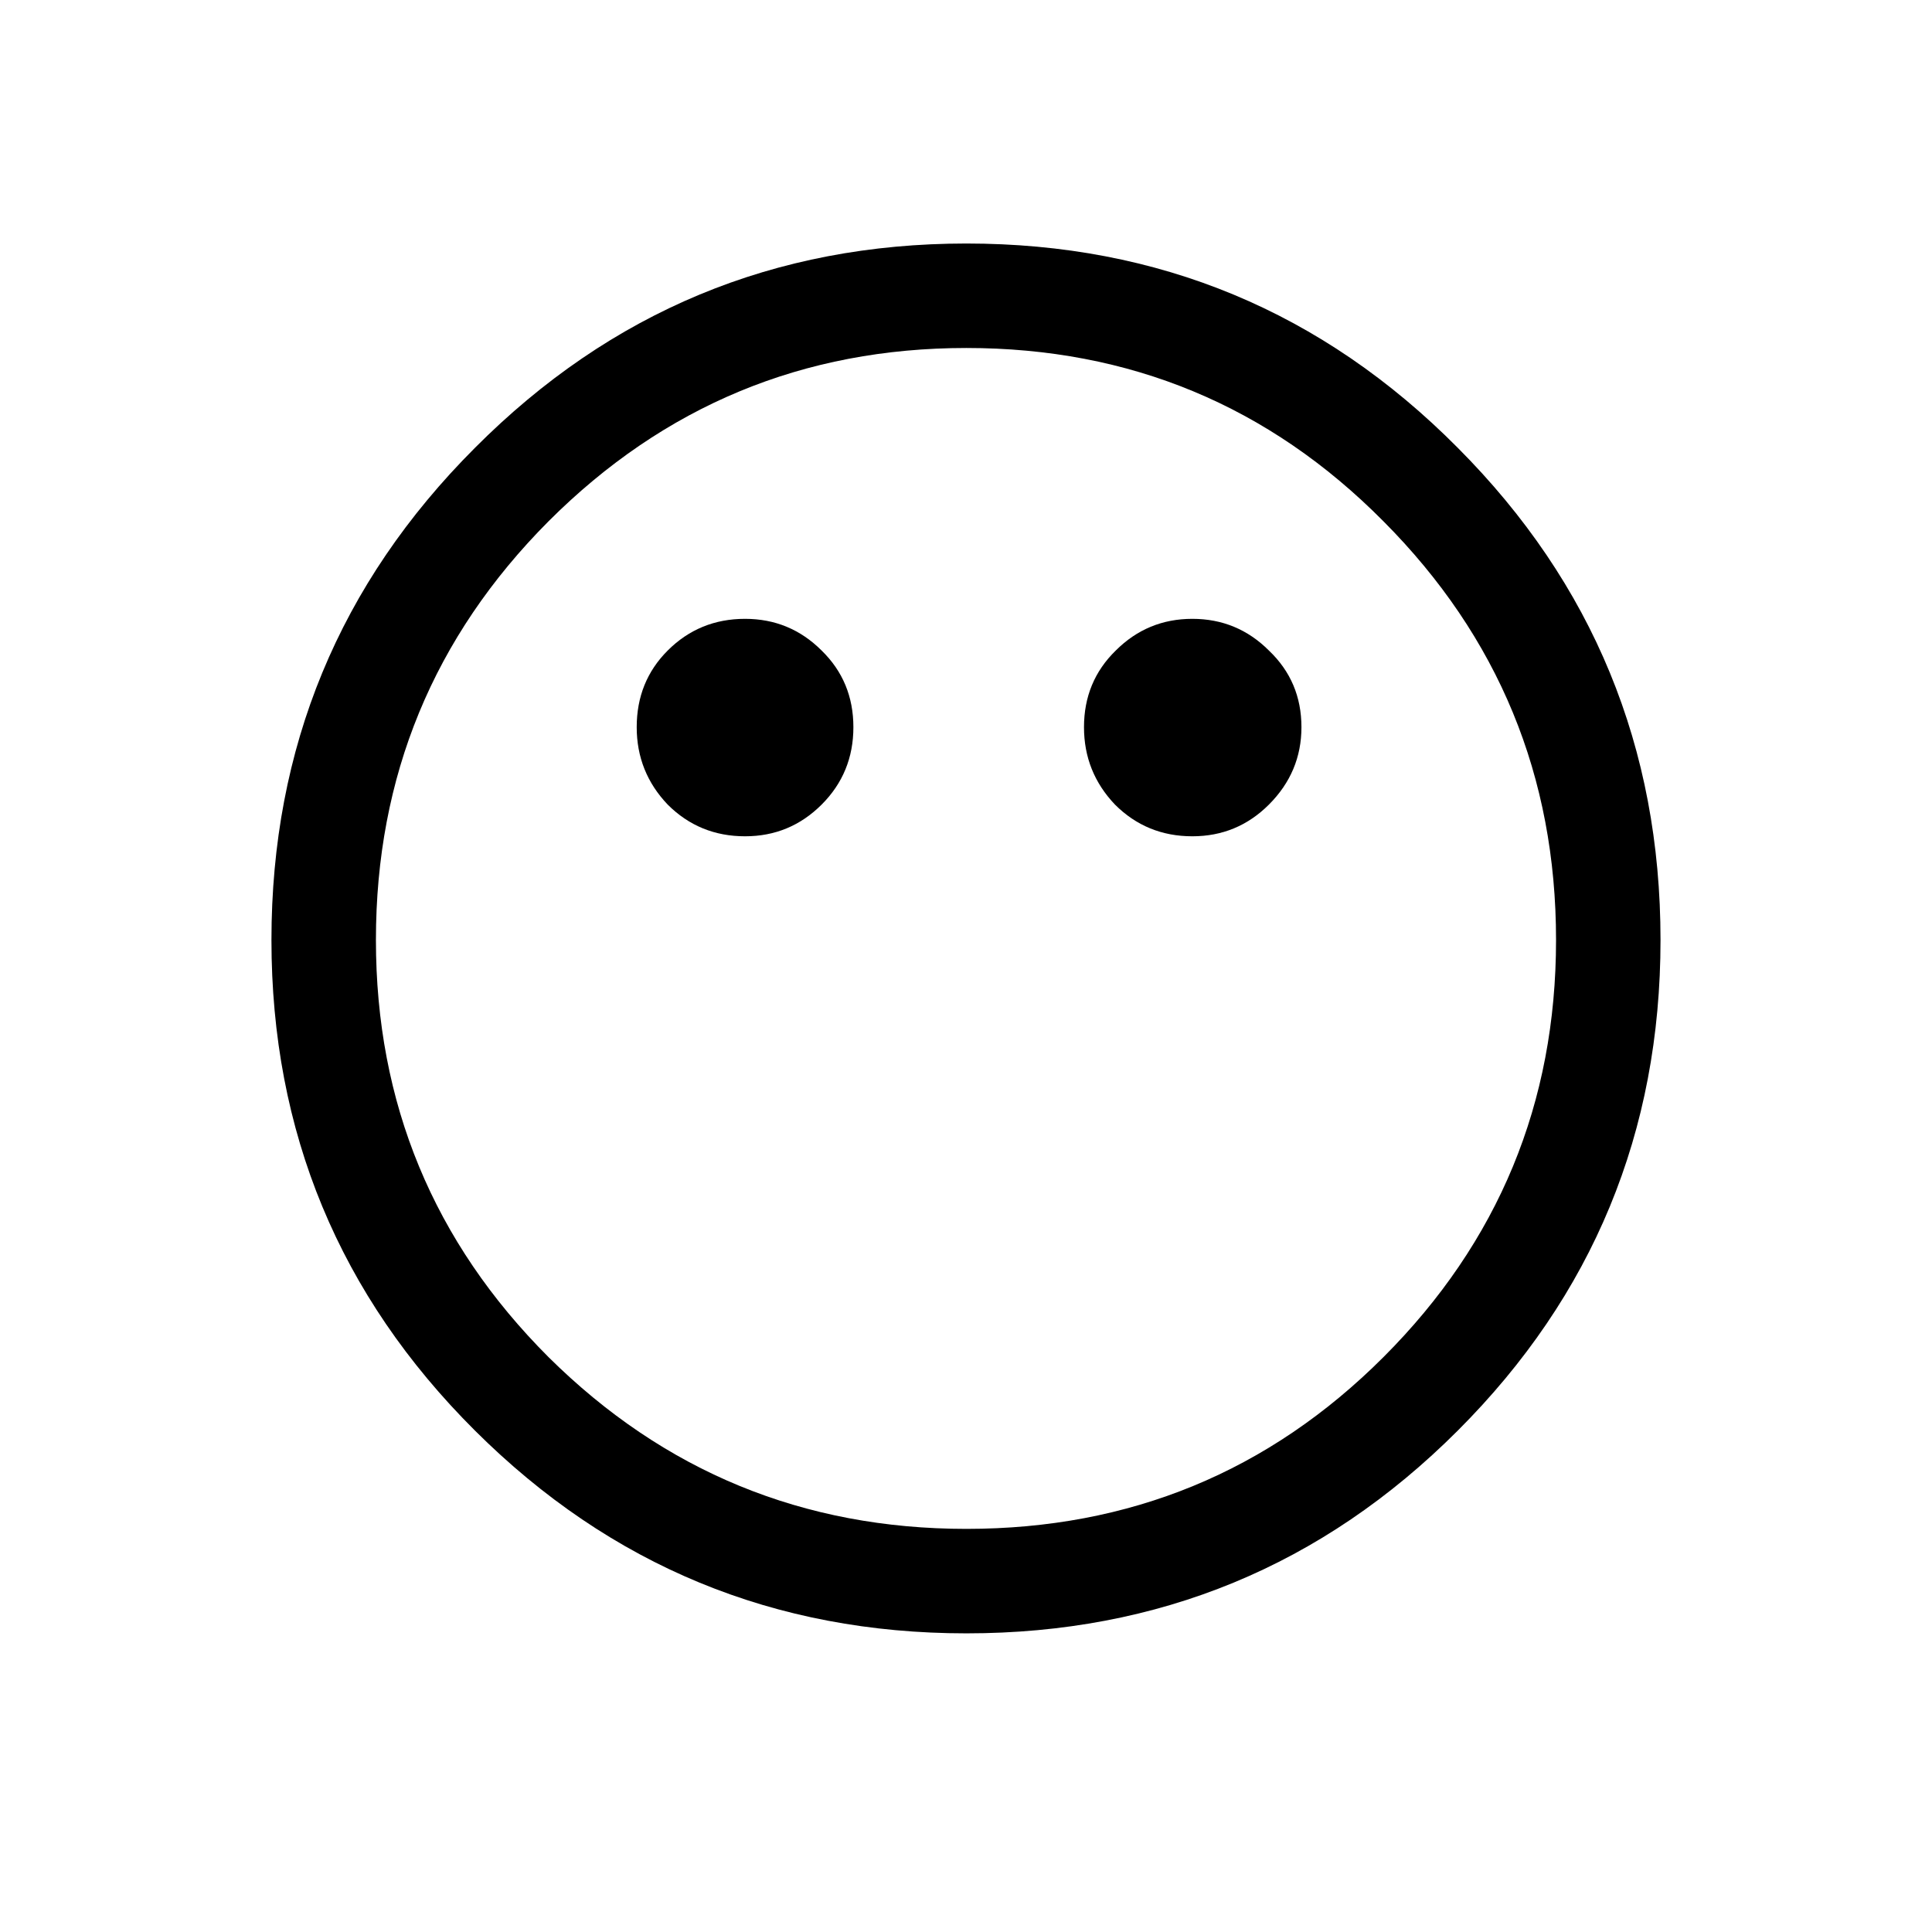 <?xml version="1.0" encoding="UTF-8" standalone="no"?>
<!-- Created with Inkscape (http://www.inkscape.org/) -->

<svg
   xmlns:dc="http://purl.org/dc/elements/1.1/"
   xmlns:cc="http://creativecommons.org/ns#"
   xmlns:rdf="http://www.w3.org/1999/02/22-rdf-syntax-ns#"
   xmlns:svg="http://www.w3.org/2000/svg"
   xmlns="http://www.w3.org/2000/svg"
   xmlns:sodipodi="http://sodipodi.sourceforge.net/DTD/sodipodi-0.dtd"
   xmlns:inkscape="http://www.inkscape.org/namespaces/inkscape"
   width="512"
   height="512"
   id="svg3003"
   version="1.1"
   inkscape:version="0.48.4 r9939"
   sodipodi:docname="FACE WITHOUT MOUTH.svg">
  <defs
     id="defs3005" />
  <sodipodi:namedview
     id="base"
     pagecolor="#ffffff"
     bordercolor="#666666"
     borderopacity="1.0"
     inkscape:pageopacity="0.0"
     inkscape:pageshadow="2"
     inkscape:zoom="0.36114926"
     inkscape:cx="704.64936"
     inkscape:cy="162.64408"
     inkscape:current-layer="layer1"
     showgrid="true"
     inkscape:document-units="px"
     inkscape:grid-bbox="true"
     inkscape:window-width="679"
     inkscape:window-height="729"
     inkscape:window-x="0"
     inkscape:window-y="18"
     inkscape:window-maximized="0" />
  <g
     id="layer1"
     inkscape:label="Layer 1"
     inkscape:groupmode="layer"
     transform="translate(0,448)">
    <g
       style="font-size:144px;font-style:normal;font-weight:normal;text-align:center;line-height:125%;letter-spacing:0px;word-spacing:0px;text-anchor:middle;fill:#000000;fill-opacity:1;stroke:none;font-family:Sans"
       id="text2983">
      <path
         d="m 168.734,-255.291 c -1.3e-4,-8.066 2.734,-14.834 8.203,-20.303 5.605,-5.605 12.441,-8.408 20.508,-8.408 7.93,2.3e-4 14.697,2.803 20.303,8.408 5.605,5.469 8.408,12.237 8.408,20.303 -1.9e-4,8.067 -2.803,14.903 -8.408,20.508 -5.606,5.606 -12.373,8.408 -20.303,8.408 -8.067,1.8e-4 -14.902,-2.803 -20.508,-8.408 -5.469,-5.742 -8.203,-12.578 -8.203,-20.508 m 118.535,0 c -2.5e-4,-8.066 2.802,-14.834 8.408,-20.303 5.605,-5.605 12.373,-8.408 20.303,-8.408 7.929,2.3e-4 14.697,2.803 20.303,8.408 5.742,5.469 8.613,12.237 8.613,20.303 -3e-4,7.93 -2.871,14.766 -8.613,20.508 -5.606,5.606 -12.373,8.408 -20.303,8.408 -8.067,1.8e-4 -14.903,-2.803 -20.508,-8.408 -5.469,-5.742 -8.203,-12.578 -8.203,-20.508 M 71.938,-198.895 c -3.5e-5,-50.996 17.978,-94.472 53.936,-130.43 35.957,-36.093 79.365,-54.14 130.225,-54.141 50.996,3.3e-4 94.404,18.047 130.225,54.141 35.82,35.957 53.73,79.434 53.73,130.43 -4e-4,50.859 -17.911,94.199 -53.73,130.02 -35.821,35.82 -79.229,53.73 -130.225,53.73 C 205.238,-15.145 161.83,-33.055 125.873,-68.875 89.916,-104.695 71.937,-148.035 71.938,-198.895 m 27.686,0 c -6.3e-5,43.203 15.244,80.049 45.732,110.537 30.625,30.352 67.539,45.527 110.742,45.527 43.34,-3e-6 80.185,-15.176 110.537,-45.527 30.488,-30.488 45.732,-67.334 45.732,-110.537 -3.8e-4,-43.34 -15.245,-80.322 -45.732,-110.947 -30.352,-30.625 -67.198,-45.937 -110.537,-45.938 -43.203,3.1e-4 -80.117,15.313 -110.742,45.938 -30.488,30.625 -45.732,67.608 -45.732,110.947"
         style="font-size:420px"
         id="path4196" />
    </g>
  </g>
</svg>
